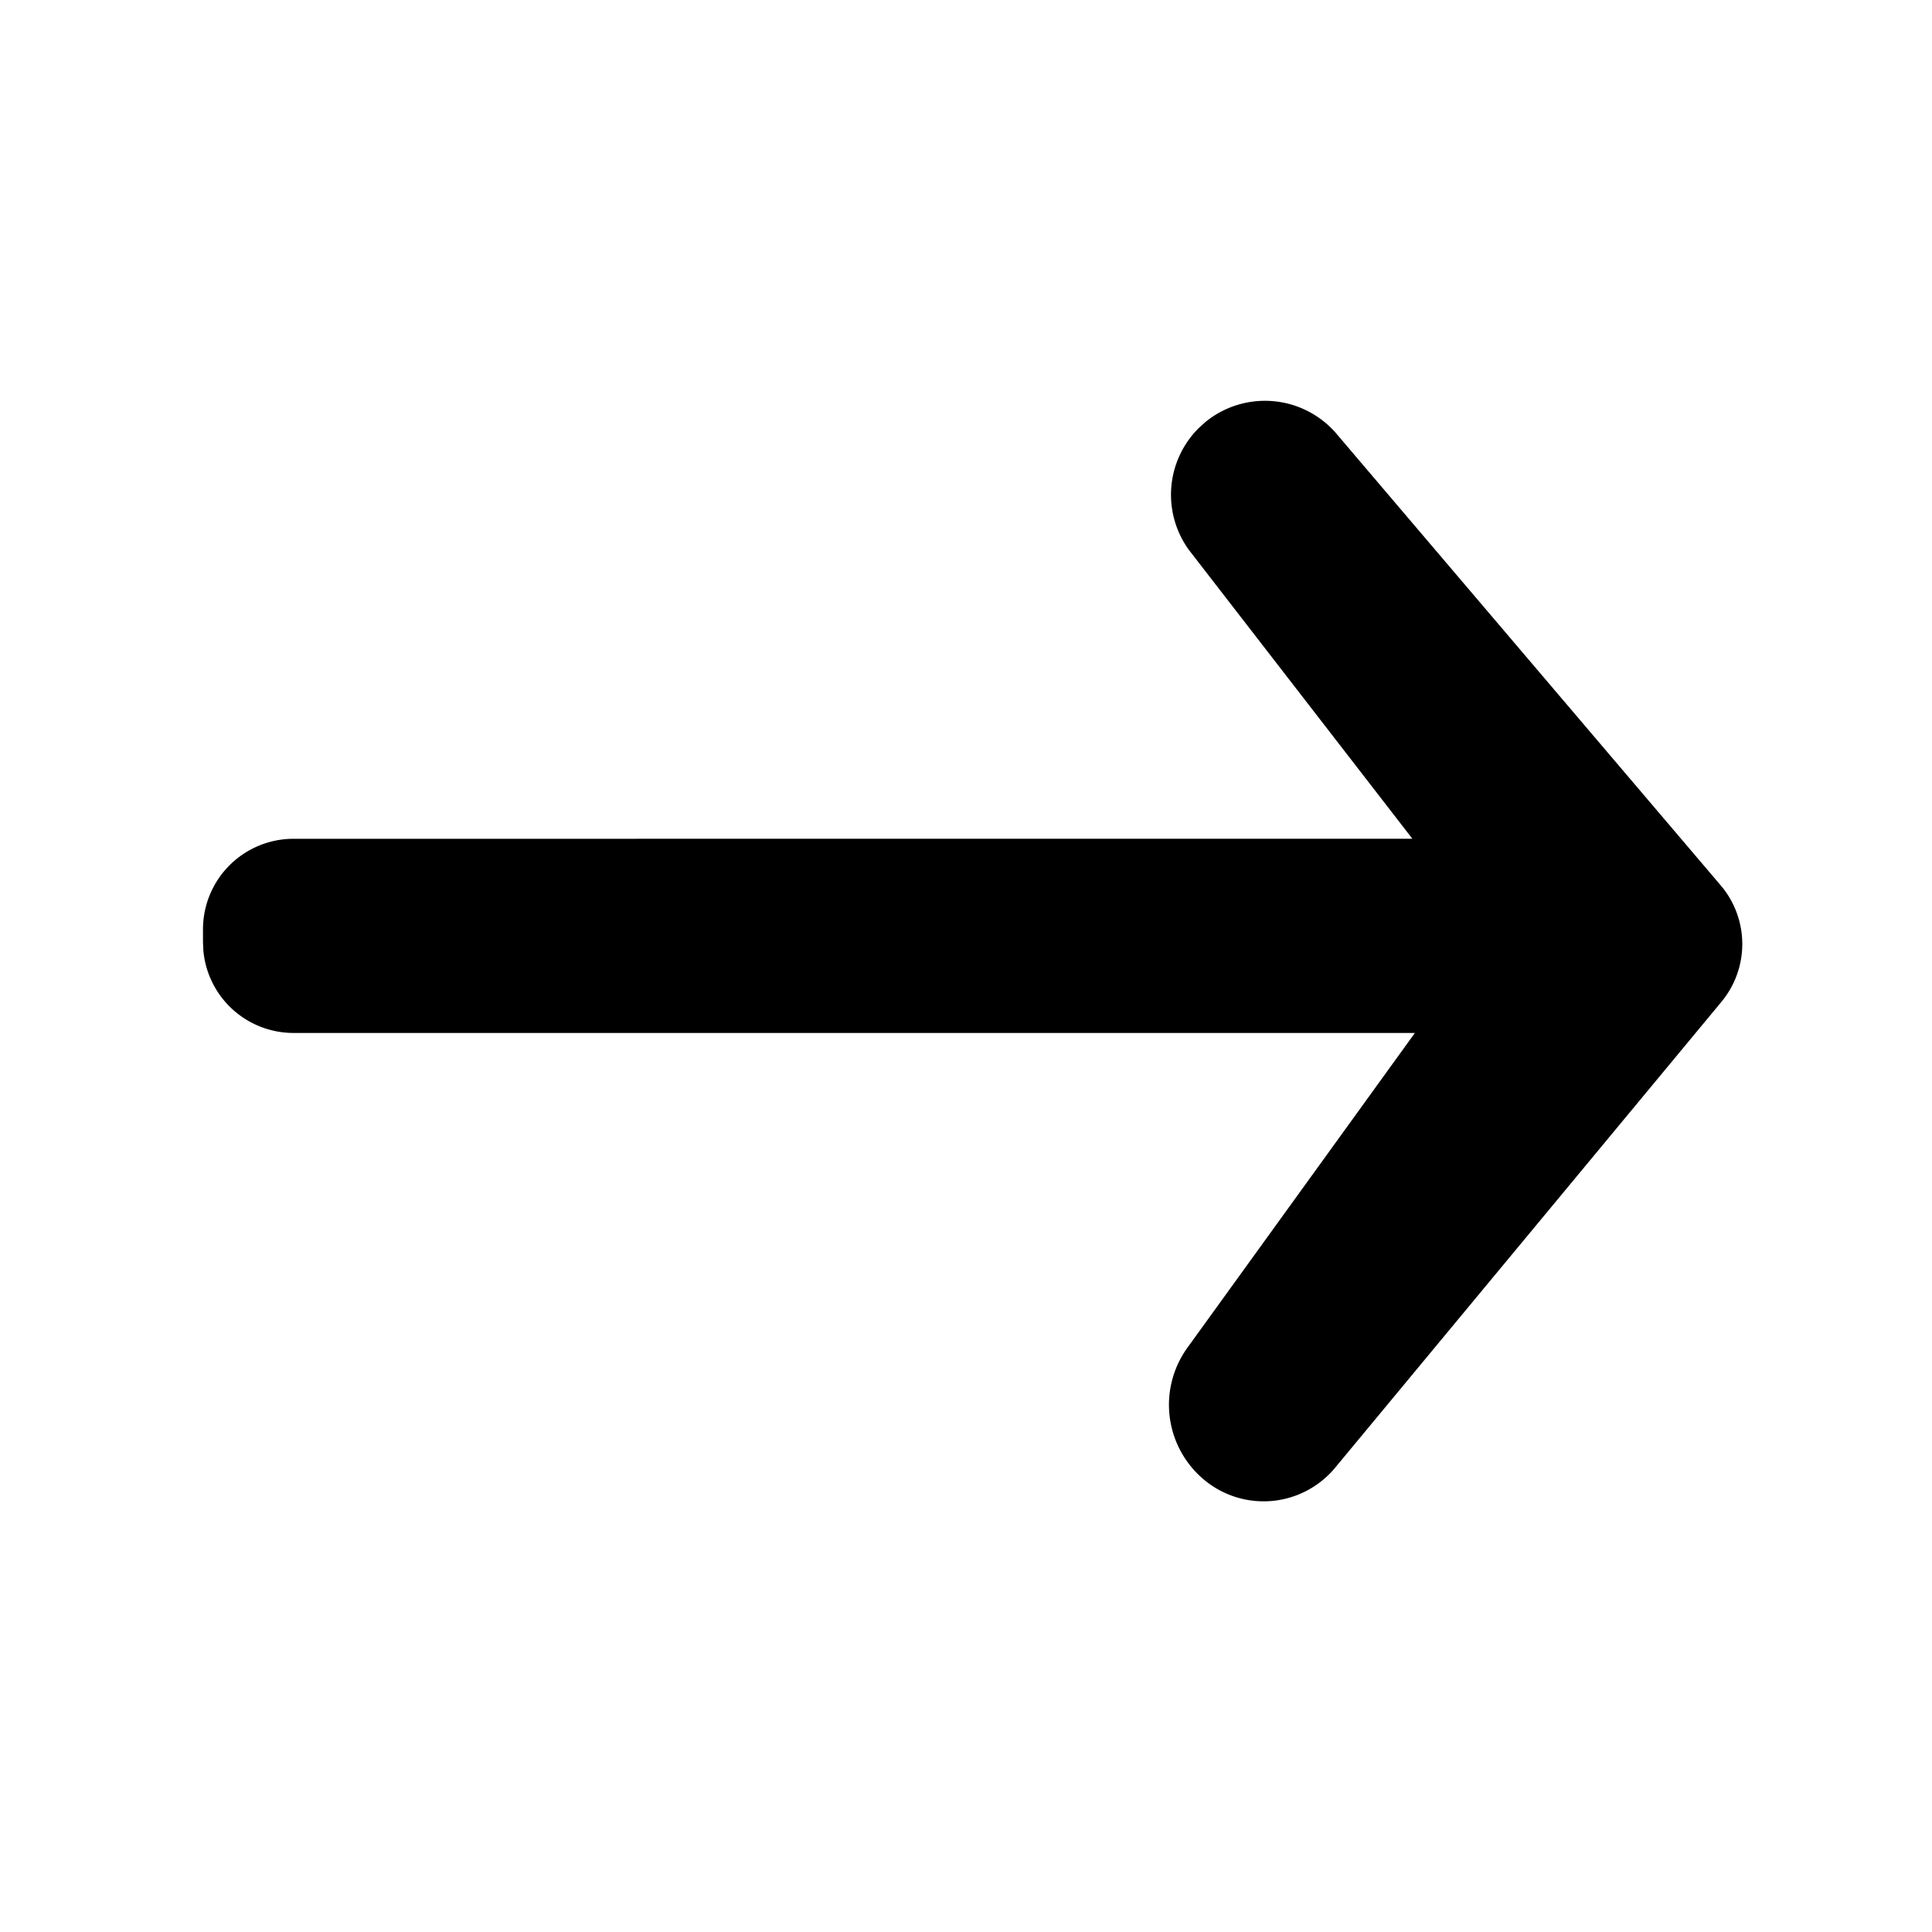 <svg width="32" height="32" viewBox="0 0 32 32" xmlns="http://www.w3.org/2000/svg">
    <path d="M19.856 7.089a1.557 1.557 0 00-.166 2.017l3.703 4.786-18.531.001a1.5 1.5 0 00-1.5 1.5v.216l.007.144a1.5 1.5 0 001.493 1.356h18.573l-3.766 5.211a1.616 1.616 0 00.275 2.19 1.539 1.539 0 002.17-.2l6.398-7.716a1.5 1.5 0 00-.012-1.93l-6.387-7.507a1.56 1.56 0 00-2.144-.17l-.113.102z" fill-rule="nonzero"/>
</svg>
